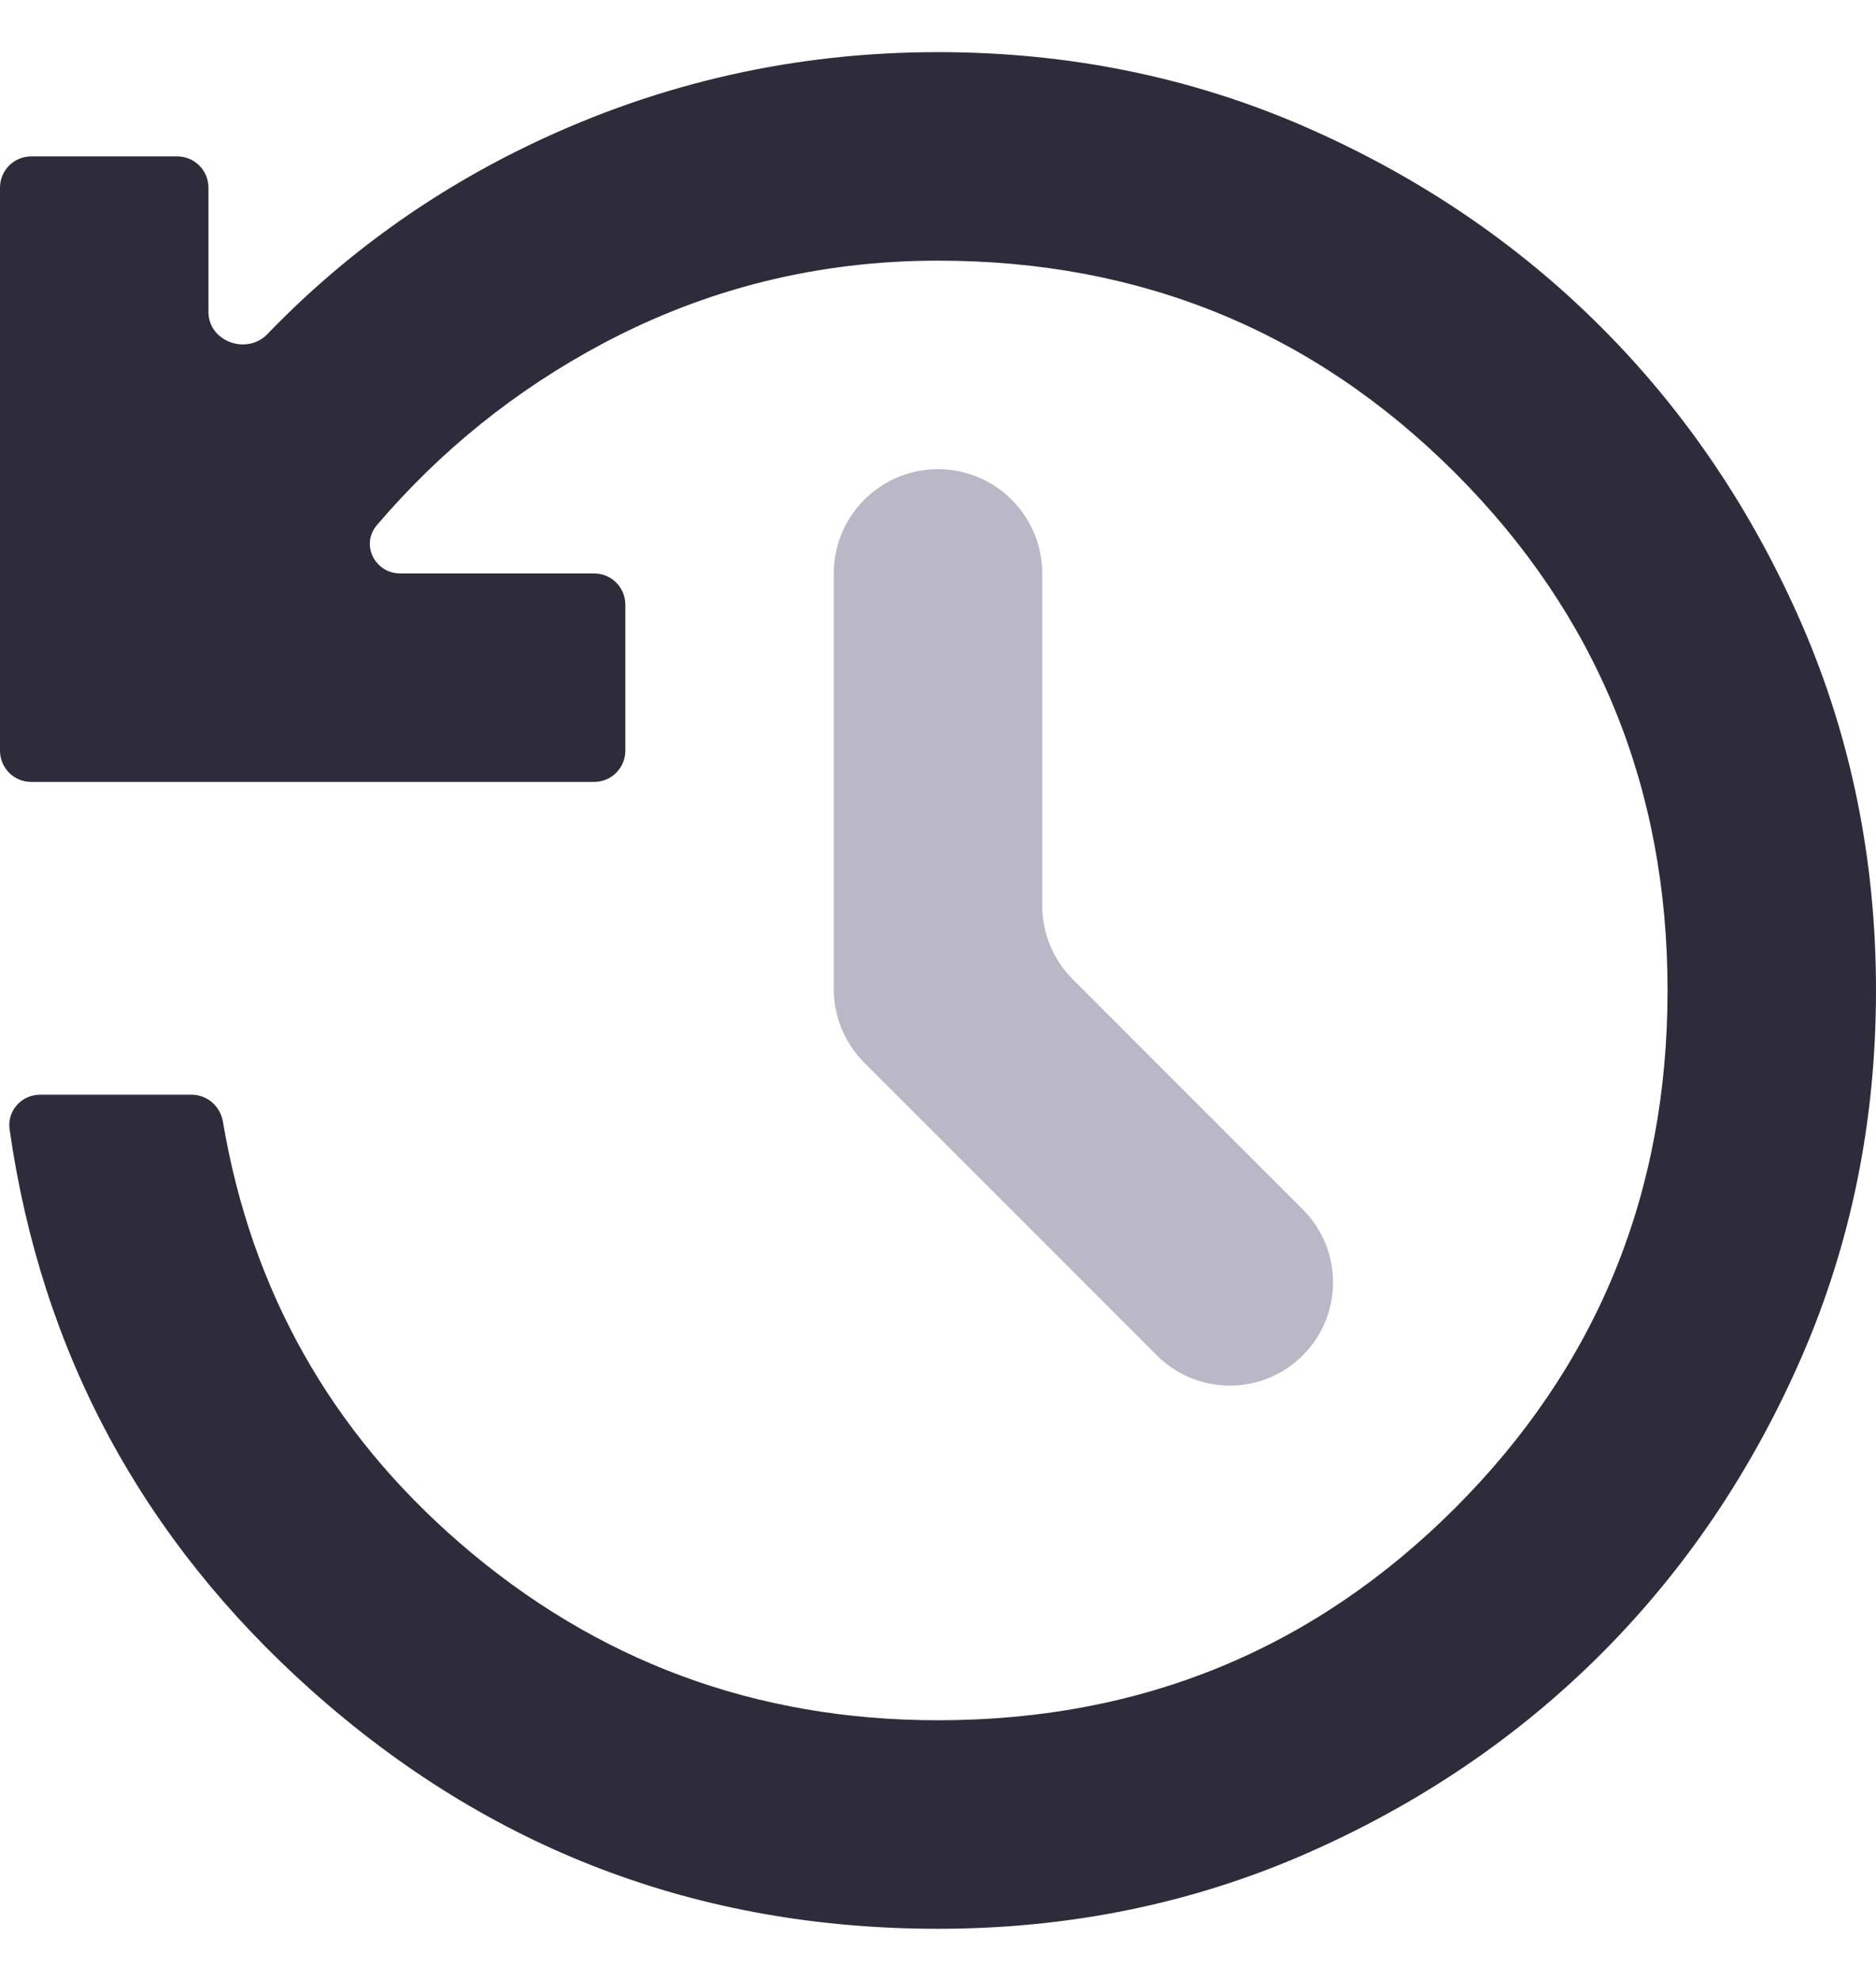 <svg xmlns="http://www.w3.org/2000/svg" width="18" height="19" viewBox="0 0 18 19" fill="none">
    <path d="M12.5 13C12.113 13.387 11.487 13.387 11.1 13L8.293 10.193C8.105 10.005 8 9.751 8 9.486V5.5C8 4.948 8.448 4.5 9 4.5C9.552 4.5 10 4.948 10 5.5V8.686C10 8.951 10.105 9.205 10.293 9.393L12.5 11.6C12.887 11.987 12.887 12.613 12.5 13Z" fill="#BAB8C7"/>
    <path d="M9 18.5C6.7 18.5 4.696 17.738 2.987 16.212C1.363 14.762 0.397 12.969 0.092 10.832C0.067 10.655 0.206 10.5 0.385 10.5H1.838C1.988 10.5 2.114 10.611 2.139 10.759C2.412 12.377 3.17 13.724 4.412 14.8C5.721 15.933 7.25 16.5 9 16.5C10.95 16.5 12.604 15.821 13.963 14.463C15.321 13.104 16 11.45 16 9.5C16 7.55 15.321 5.896 13.963 4.537C12.604 3.179 10.95 2.5 9 2.5C7.85 2.5 6.775 2.767 5.775 3.3C4.947 3.742 4.228 4.32 3.617 5.036C3.457 5.223 3.596 5.5 3.841 5.5H5.7C5.866 5.5 6 5.634 6 5.8V7.2C6 7.366 5.866 7.5 5.7 7.5H0.3C0.134 7.5 0 7.366 0 7.2V1.8C0 1.634 0.134 1.5 0.3 1.5H1.7C1.866 1.5 2 1.634 2 1.8V2.992C2 3.276 2.368 3.409 2.565 3.205C3.298 2.445 4.147 1.835 5.112 1.375C6.338 0.792 7.633 0.5 9 0.5C10.25 0.5 11.421 0.738 12.512 1.212C13.604 1.688 14.554 2.329 15.363 3.138C16.171 3.946 16.812 4.896 17.288 5.987C17.762 7.079 18 8.25 18 9.5C18 10.75 17.762 11.921 17.288 13.012C16.812 14.104 16.171 15.054 15.363 15.863C14.554 16.671 13.604 17.312 12.512 17.788C11.421 18.262 10.25 18.5 9 18.5Z" fill="#2E2B3B"/>
</svg>